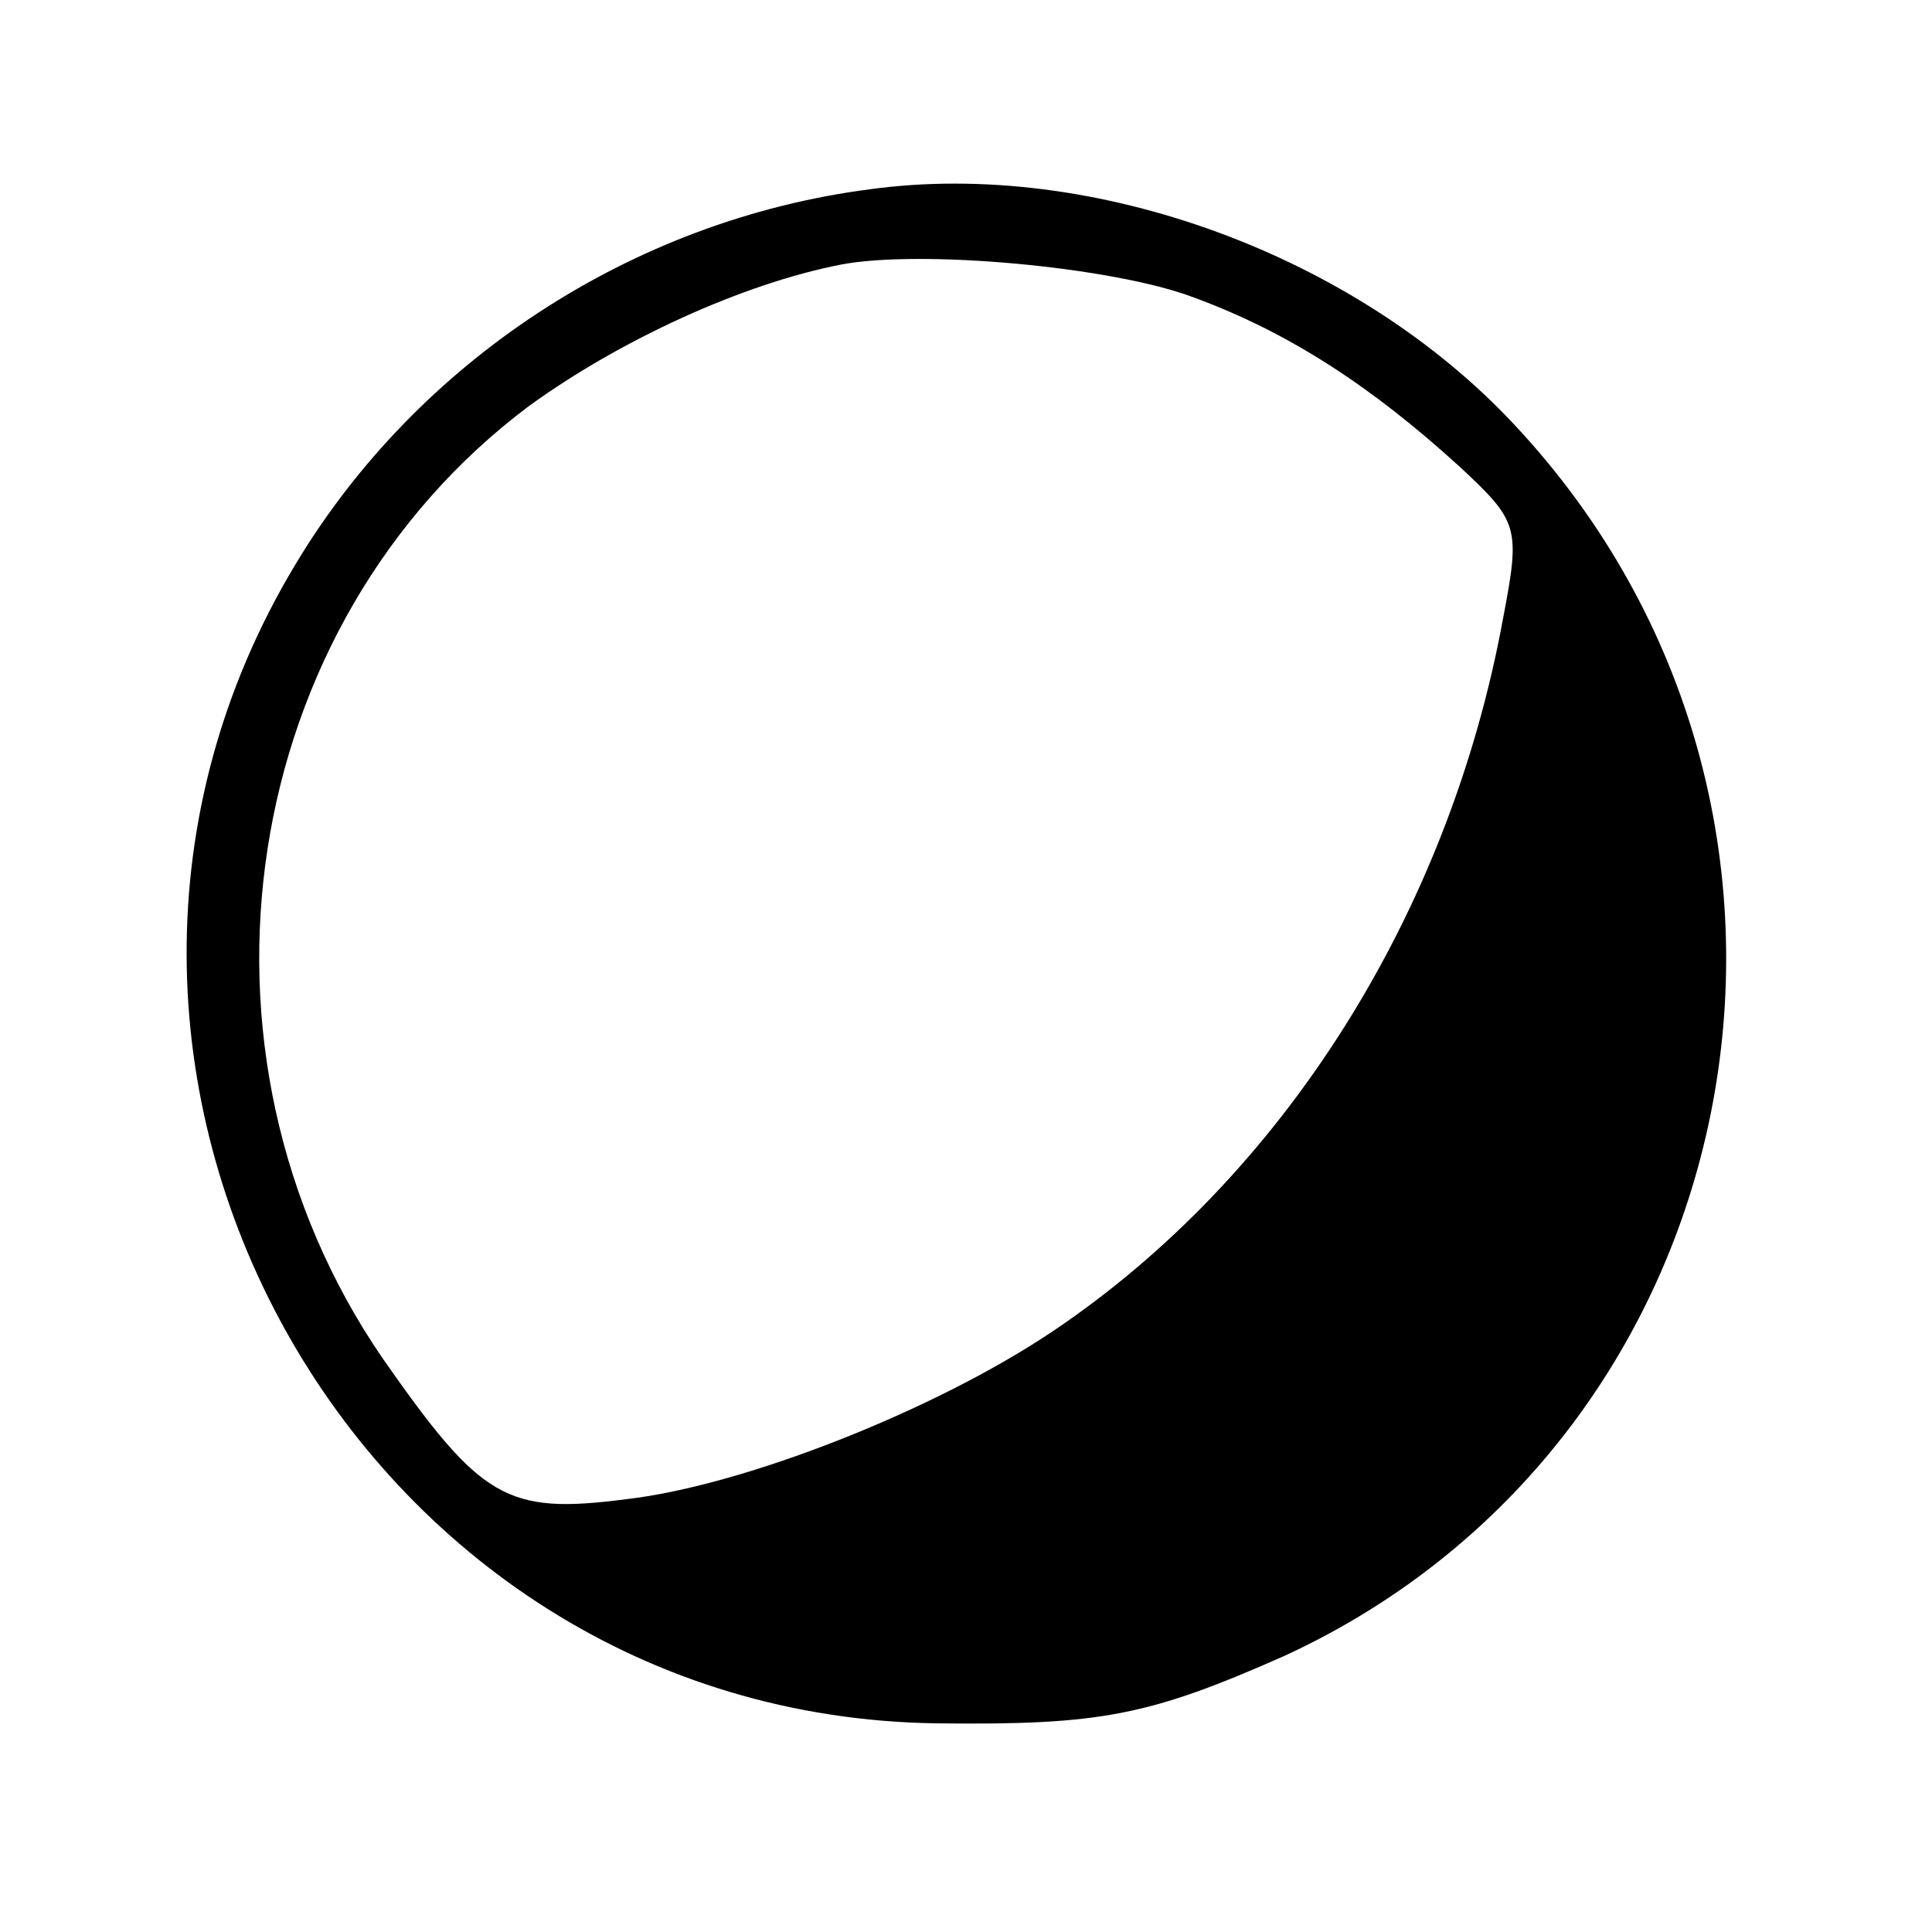 <svg xmlns="http://www.w3.org/2000/svg" width="133.333" height="133.333" version="1" viewBox="0 0 100 100"><path d="M45 9.8c-12.3 1.6-23.4 8.9-29.7 19.4-15.6 25.9 3 59.6 33.2 60 8.5.1 11-.4 18-3.5C91 74.4 97.1 42 78.4 22 70.2 13.2 56.6 8.2 45 9.8zm16.8 5.6c4.9 1.8 9.2 4.6 13.8 8.8 3 2.8 3.1 3.1 2.2 7.8C75 47.3 66.4 60.9 54.5 68.9c-6.1 4.1-16 8-22.1 8.7-6.2.8-7.5 0-12.6-7.3-10.9-15.9-7.5-38 7.6-49.3 4.7-3.4 11-6.3 16.1-7.3 4.1-.8 14.1.1 18.3 1.7z"/></svg>